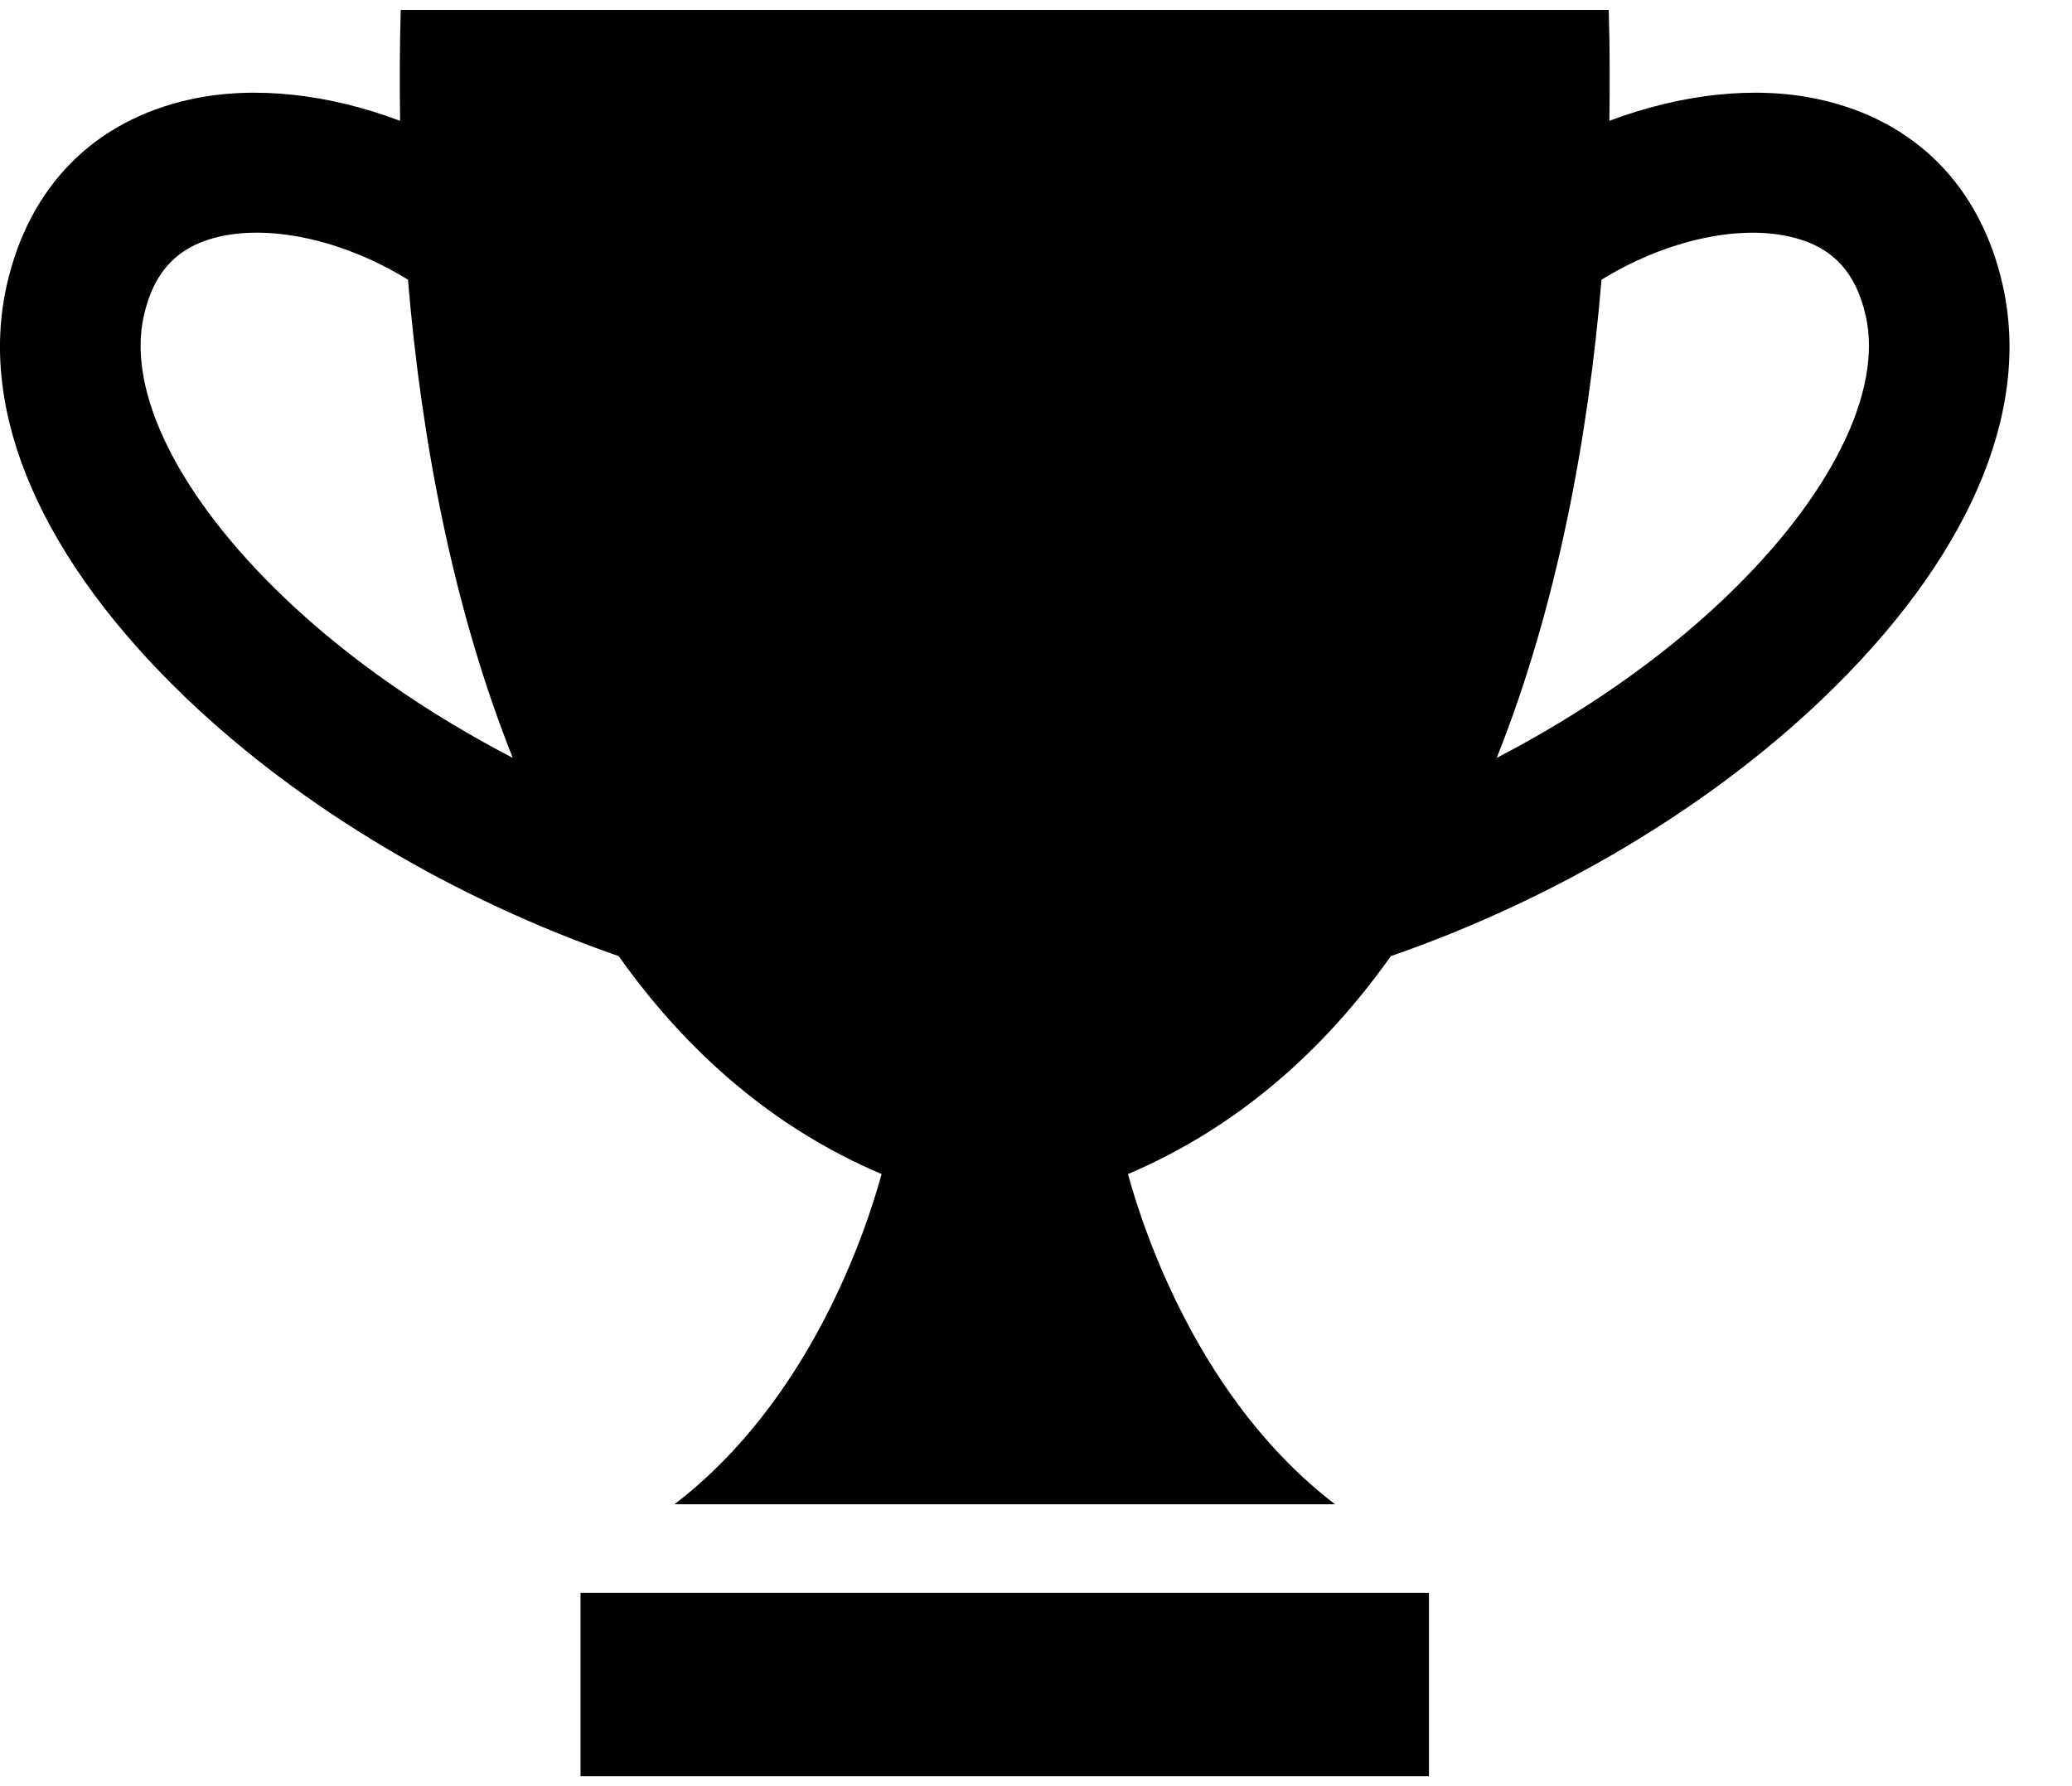 <?xml version="1.0" encoding="UTF-8" standalone="no"?>
<svg width="29px" height="25px" viewBox="0 0 29 25" version="1.1" xmlns="http://www.w3.org/2000/svg" xmlns:xlink="http://www.w3.org/1999/xlink">
    <!-- Generator: Sketch 3.6.1 (26313) - http://www.bohemiancoding.com/sketch -->
    <title>trophy</title>
    <desc>Created with Sketch.</desc>
    <defs></defs>
    <g id="Page-1" stroke="none" stroke-width="1" fill="none" fill-rule="evenodd">
        <g id="Website" transform="translate(-49, -189)" fill="#000000">
            <g id="View-Leaderboard" transform="translate(30, 178)">
                <g id="trophy" transform="translate(19, 11)">
                    <path d="M25.465,1.392 C24.558,1.191 23.511,1.32 22.525,1.691 C22.533,1.158 22.531,0.638 22.516,0.139 L14.062,0.139 L5.609,0.139 C5.594,0.638 5.592,1.158 5.6,1.691 C4.614,1.32 3.567,1.191 2.66,1.392 C1.319,1.687 0.408,2.608 0.096,3.985 C-0.312,5.782 0.586,7.843 2.624,9.788 C4.23,11.32 6.384,12.595 8.659,13.382 C9.601,14.711 10.808,15.782 12.339,16.433 C12.116,17.248 11.332,19.61 9.439,21.055 L14.062,21.055 L18.686,21.055 C16.793,19.61 16.01,17.248 15.787,16.433 C17.317,15.782 18.524,14.711 19.467,13.382 C21.741,12.595 23.896,11.32 25.501,9.788 C27.539,7.843 28.437,5.782 28.029,3.985 C27.717,2.608 26.806,1.687 25.465,1.392 L25.465,1.392 Z M3.981,8.367 C2.507,6.959 1.771,5.484 2.013,4.42 C2.154,3.792 2.495,3.439 3.084,3.309 C3.861,3.138 4.875,3.398 5.71,3.915 C5.899,6.168 6.344,8.521 7.177,10.608 C5.979,9.985 4.878,9.224 3.981,8.367 L3.981,8.367 Z M24.144,8.367 C23.247,9.223 22.146,9.985 20.948,10.608 C21.781,8.521 22.226,6.168 22.415,3.915 C23.25,3.399 24.264,3.138 25.041,3.31 C25.63,3.44 25.971,3.792 26.113,4.42 C26.354,5.485 25.618,6.96 24.144,8.367 L24.144,8.367 Z" id="Shape"></path>
                    <rect id="Rectangle-path" x="8.125" y="22.294" width="11.875" height="2.567"></rect>
                </g>
            </g>
        </g>
    </g>
</svg>